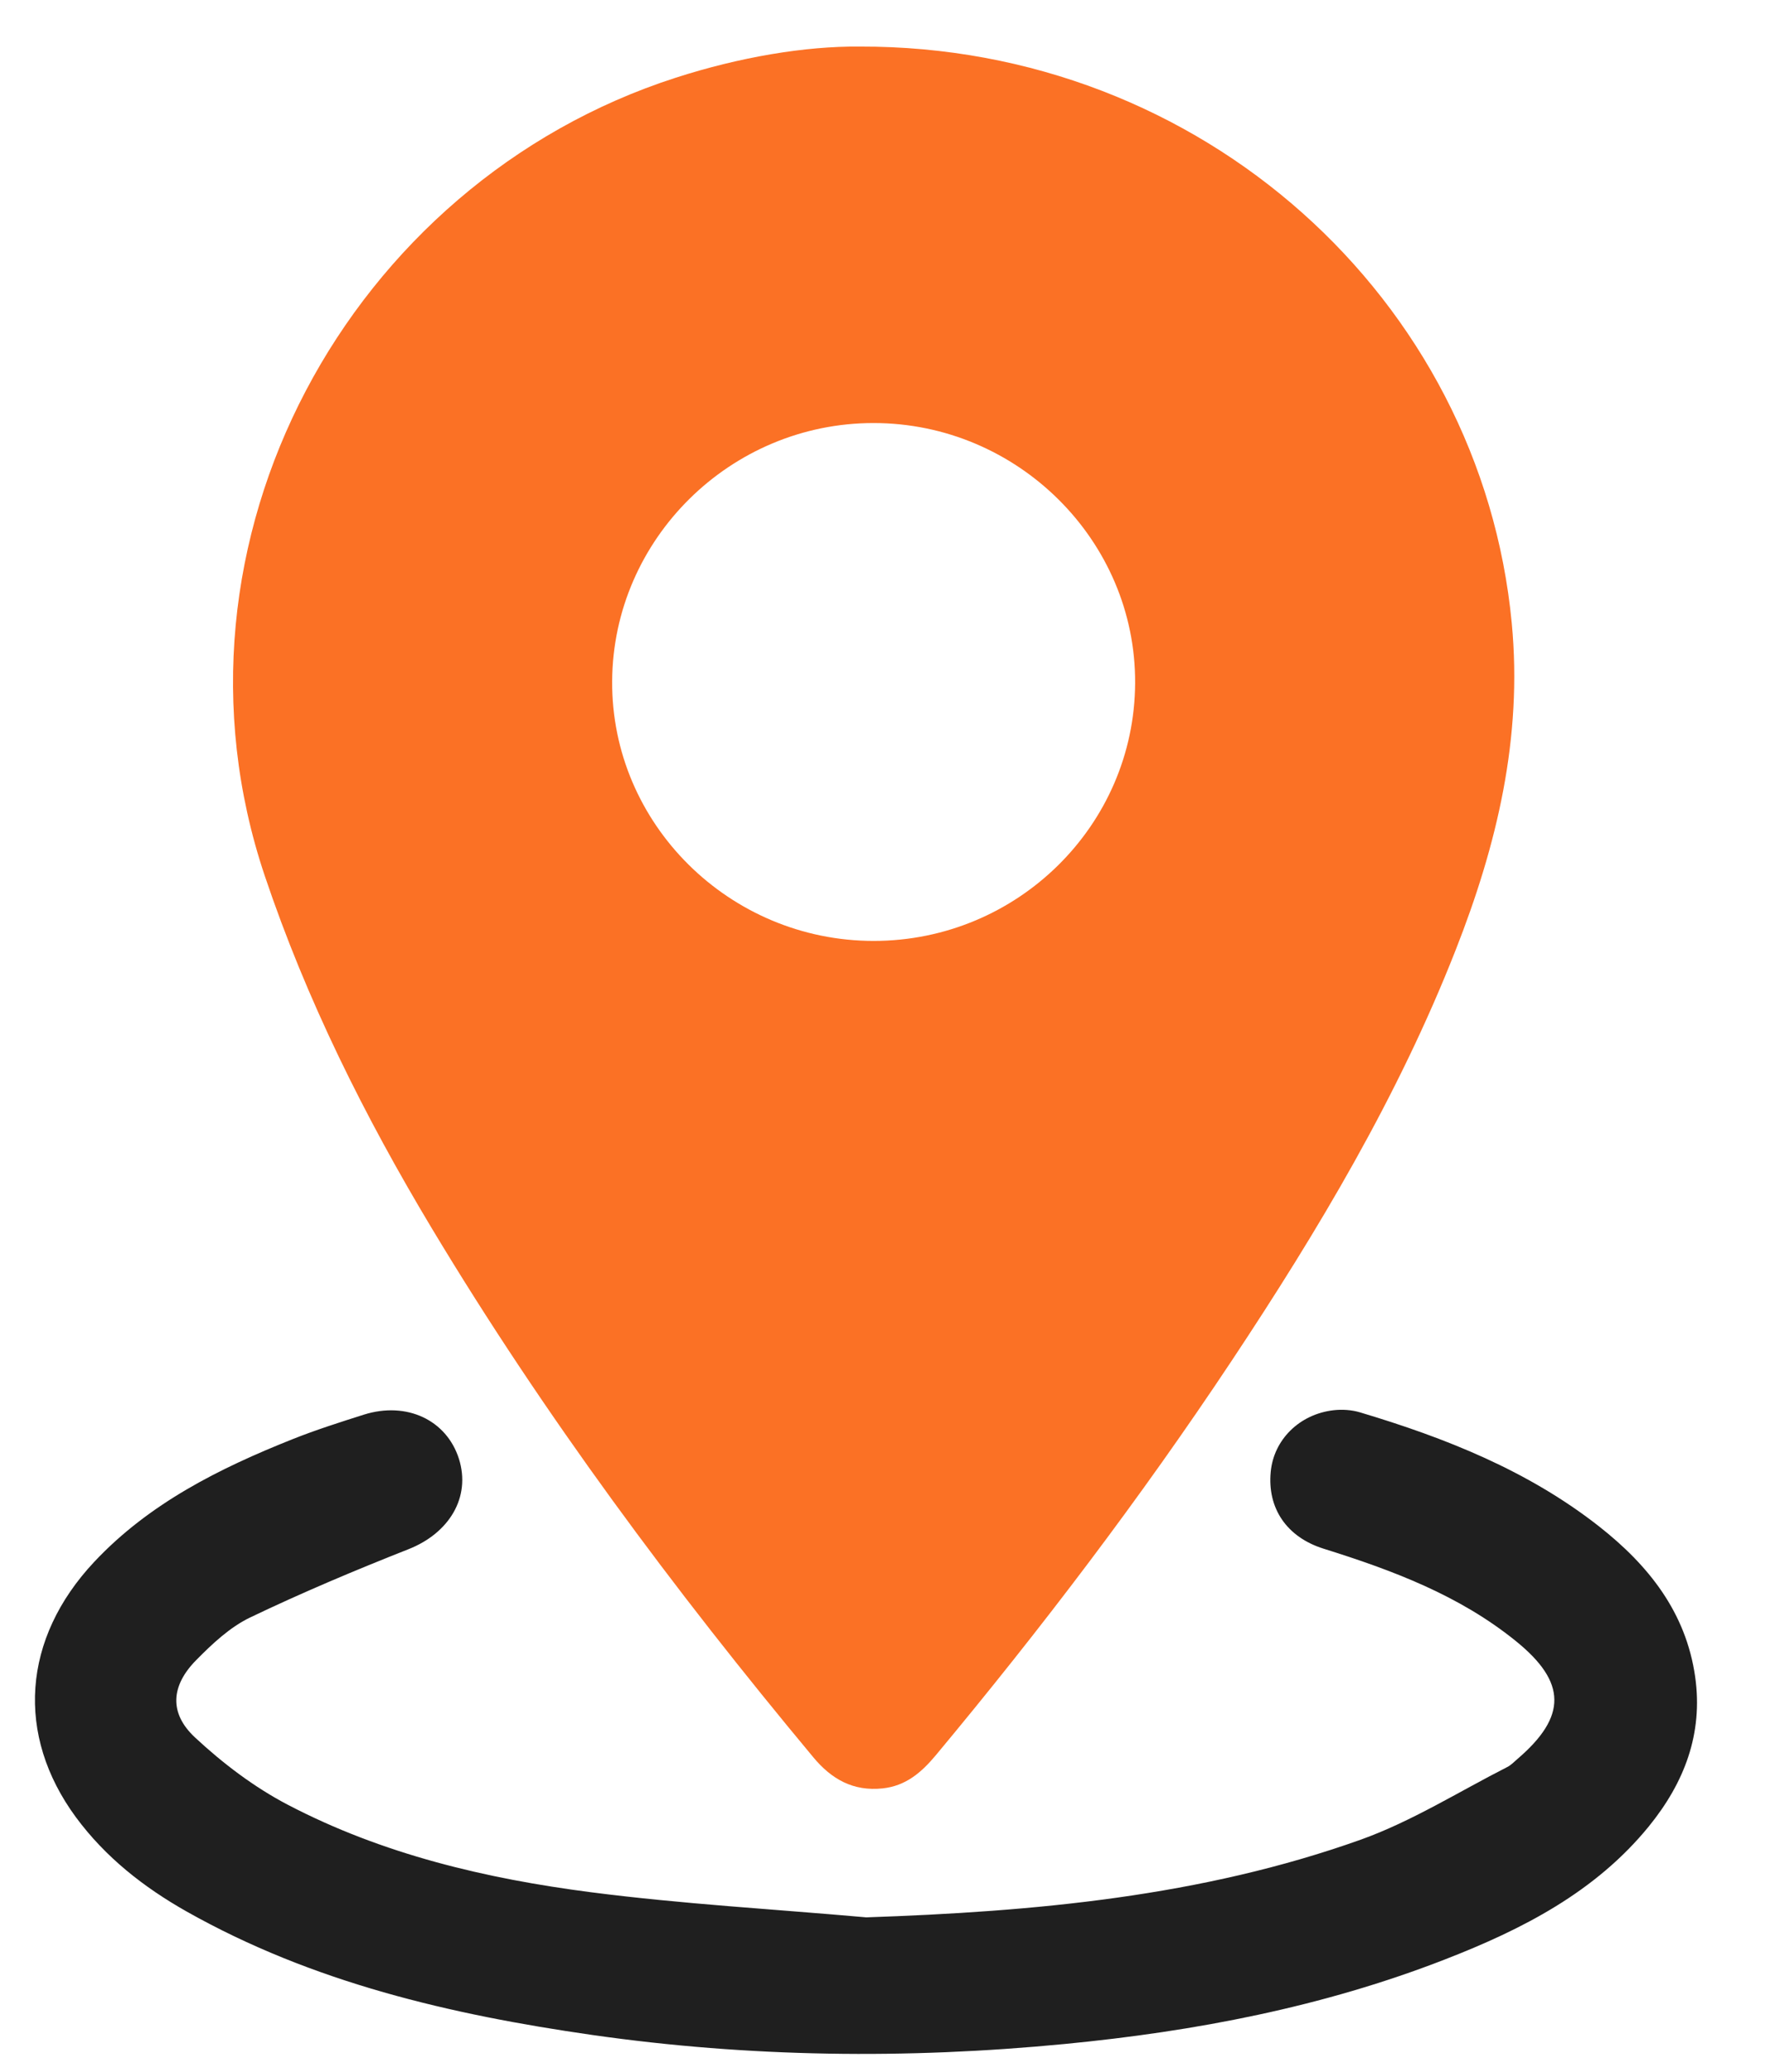 <svg width="23" height="27" viewBox="0 0 23 27" fill="none" xmlns="http://www.w3.org/2000/svg">
<path d="M11.204 0.607C15.658 0.594 19.299 3.897 19.7 8.121C19.842 9.618 19.506 11.015 18.968 12.383C18.221 14.286 17.179 16.033 16.051 17.732C14.864 19.52 13.567 21.226 12.193 22.876C12.009 23.096 11.805 23.274 11.502 23.306C11.118 23.347 10.835 23.186 10.597 22.899C8.779 20.716 7.088 18.441 5.626 16.006C4.75 14.546 3.994 13.031 3.45 11.413C1.987 7.059 4.554 2.382 8.805 1.013C9.639 0.744 10.491 0.6 11.204 0.607ZM11.386 12.262C13.258 12.261 14.783 10.757 14.792 8.903C14.802 7.045 13.261 5.513 11.383 5.513C9.518 5.513 7.988 7.026 7.977 8.877C7.966 10.736 9.504 12.262 11.386 12.262Z" fill="#FB7125"/>
<path d="M11.281 24.987C13.481 24.912 15.654 24.716 17.733 23.974C18.397 23.736 19.008 23.35 19.641 23.028C19.691 23.003 19.733 22.958 19.776 22.921C20.42 22.369 20.415 21.923 19.758 21.39C19.018 20.789 18.144 20.463 17.247 20.182C16.766 20.031 16.513 19.654 16.559 19.18C16.599 18.762 16.932 18.43 17.377 18.378C17.489 18.365 17.612 18.373 17.72 18.405C18.835 18.738 19.909 19.164 20.834 19.889C21.48 20.396 21.97 21.009 22.09 21.852C22.195 22.595 21.948 23.232 21.488 23.799C20.79 24.657 19.838 25.143 18.832 25.534C17.238 26.155 15.573 26.473 13.874 26.637C11.816 26.836 9.762 26.812 7.715 26.519C5.871 26.254 4.072 25.836 2.431 24.91C1.872 24.594 1.374 24.203 0.99 23.683C0.201 22.611 0.289 21.354 1.229 20.353C1.945 19.591 2.857 19.136 3.813 18.755C4.117 18.634 4.431 18.534 4.743 18.435C5.302 18.26 5.821 18.507 5.981 19.013C6.137 19.512 5.855 19.979 5.323 20.189C4.626 20.464 3.933 20.756 3.259 21.079C2.997 21.205 2.767 21.421 2.56 21.631C2.227 21.966 2.199 22.325 2.543 22.644C2.904 22.98 3.312 23.29 3.748 23.518C4.984 24.165 6.333 24.483 7.705 24.66C8.891 24.813 10.088 24.88 11.281 24.986V24.987Z" fill="#1F1F1F"/>
</svg>
